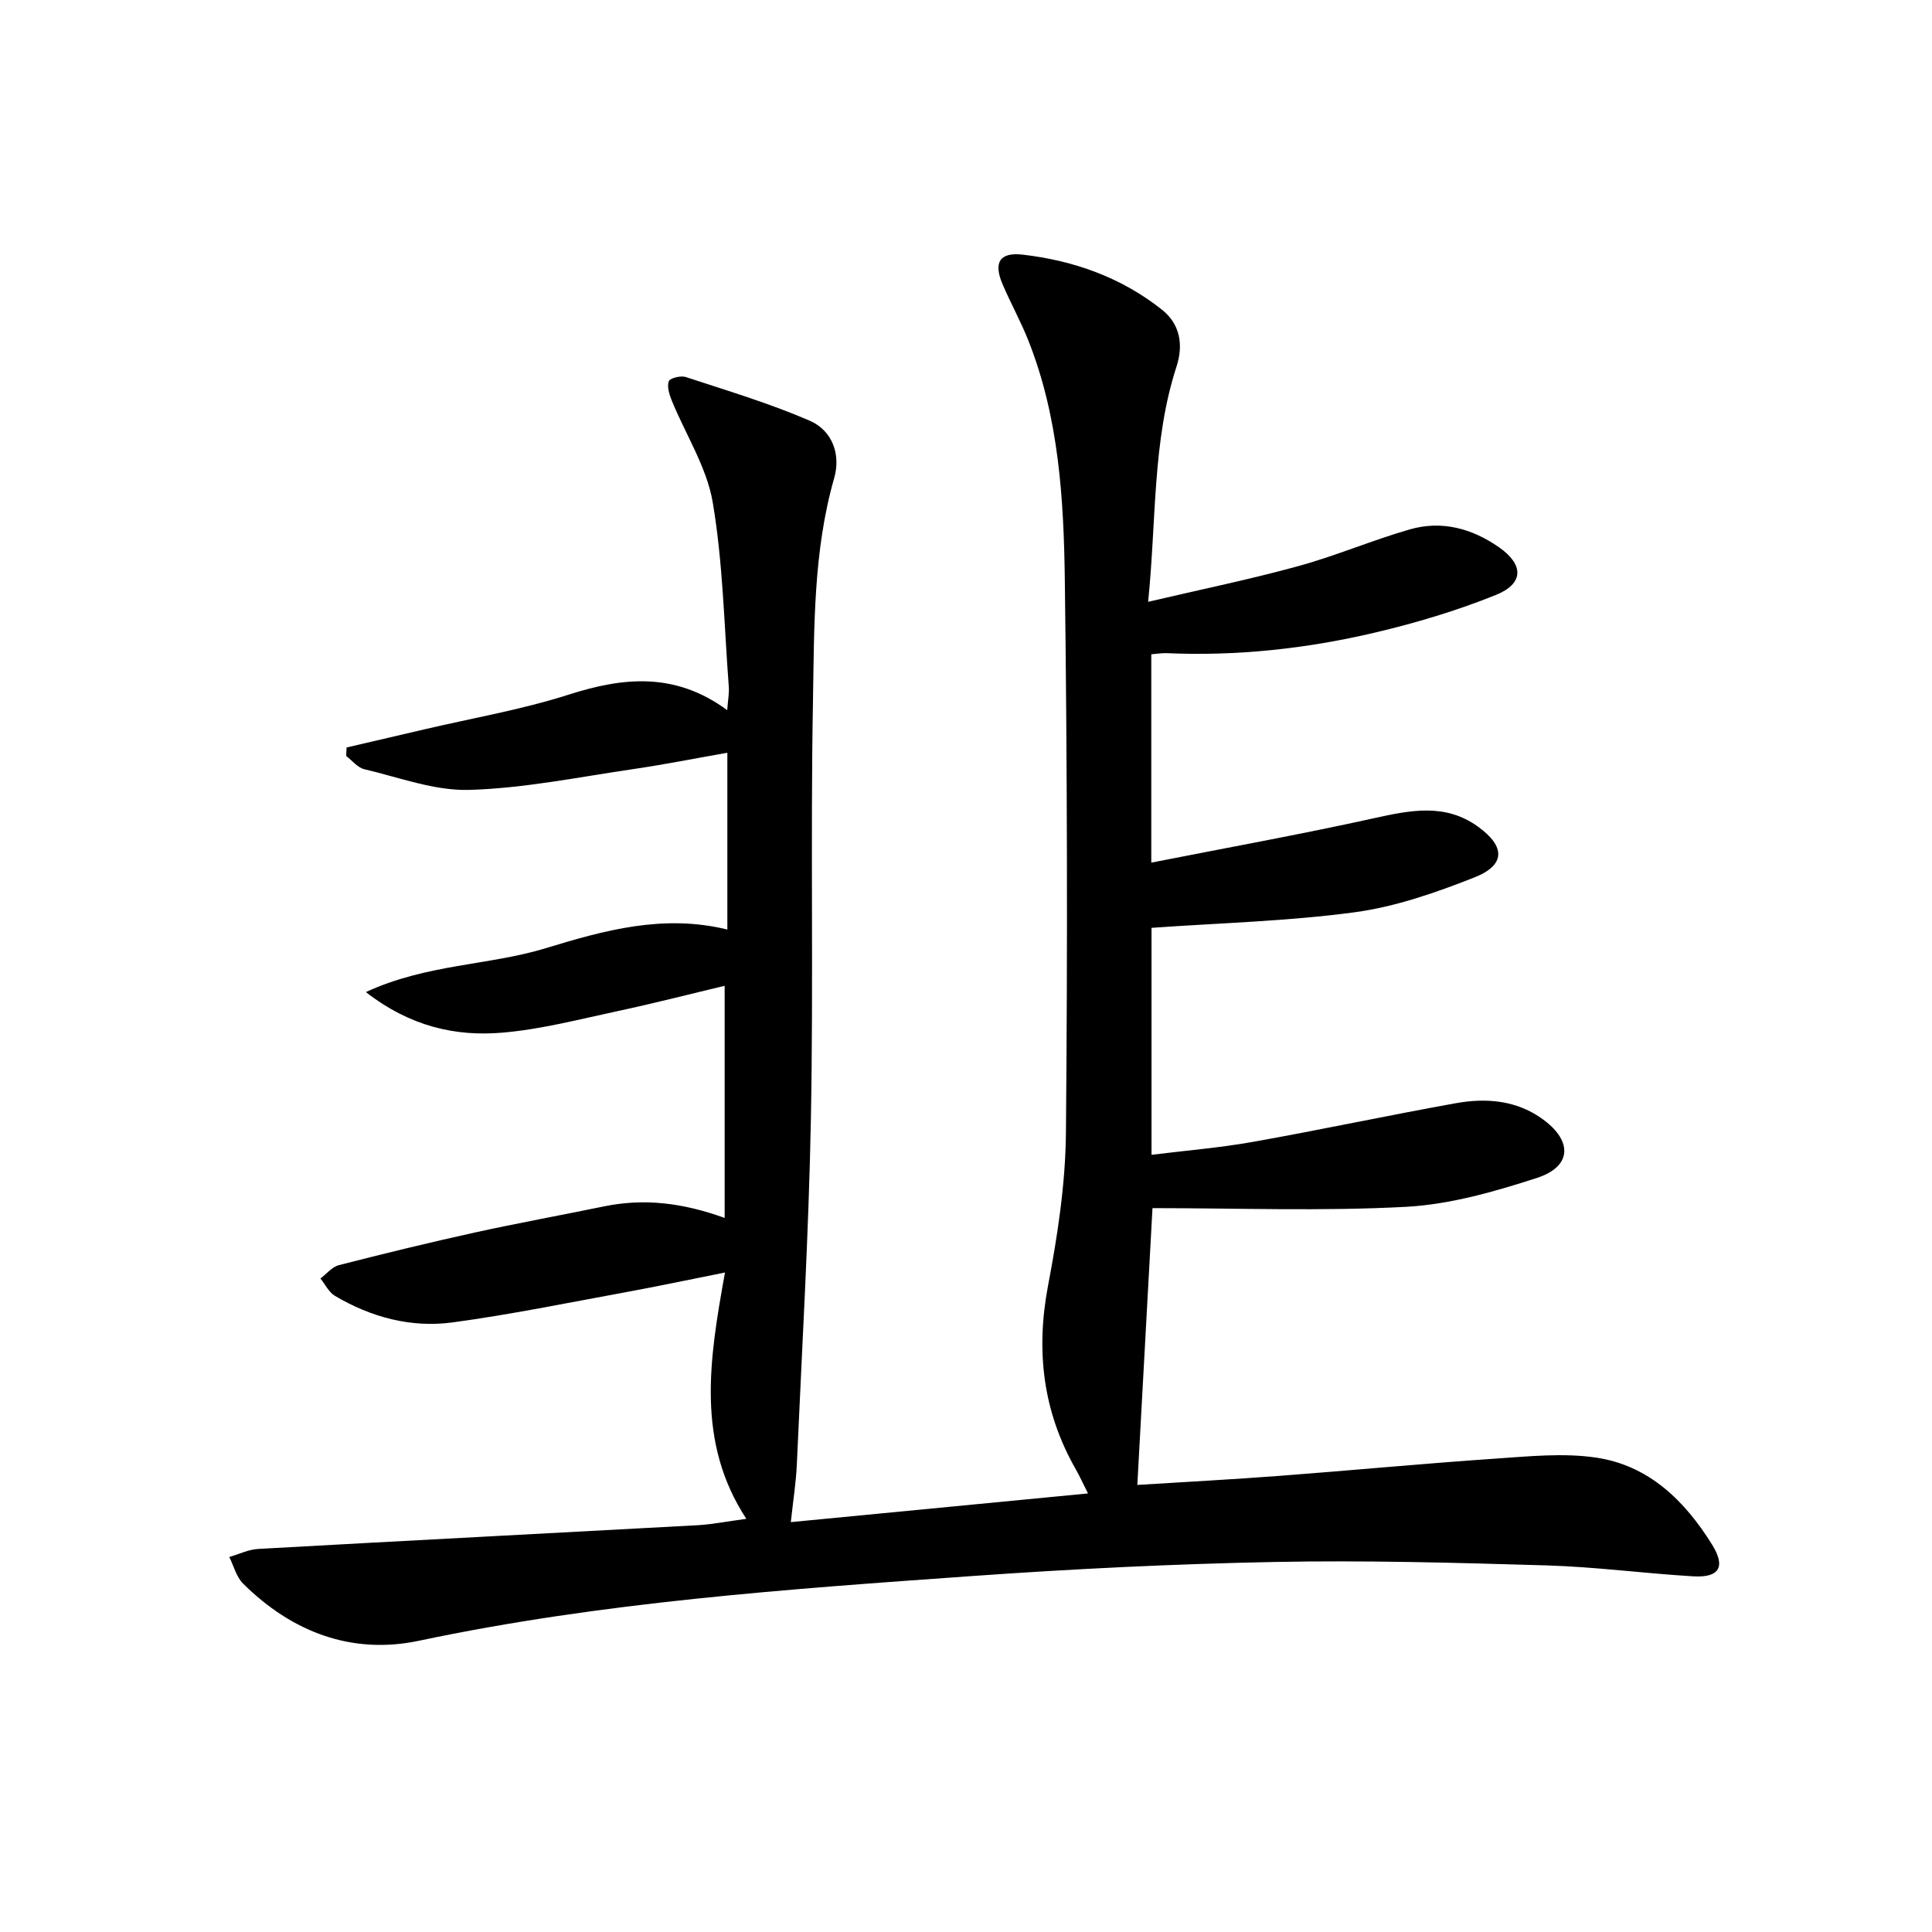 <svg enable-background="new 0 0 400 400" viewBox="0 0 400 400" xmlns="http://www.w3.org/2000/svg">
<path d="m154.52 314.46c-10.43-15.94-7.68-32.96-4.42-51-7.53 1.5-14.06 2.89-20.63 4.09-11.91 2.18-23.78 4.62-35.77 6.24-8.59 1.16-16.86-1.06-24.36-5.5-1.26-.75-2.01-2.37-3-3.59 1.27-.95 2.41-2.41 3.84-2.77 9.32-2.39 18.68-4.67 28.08-6.74 8.91-1.96 17.9-3.59 26.84-5.43 8.19-1.68 16.17-.77 24.93 2.4 0-16.26 0-31.95 0-48.06-7.06 1.68-14.53 3.61-22.07 5.22-7.94 1.7-15.89 3.79-23.95 4.48-9.71.82-19.04-1.25-28.26-8.4 12.61-5.84 25.47-5.49 37.29-9.1 12.08-3.69 24.32-7.09 37.55-3.85 0-12.35 0-24.1 0-36.6-6.53 1.14-12.93 2.42-19.39 3.37-11.33 1.65-22.66 3.99-34.04 4.32-7.2.21-14.52-2.59-21.73-4.28-1.39-.33-2.51-1.79-3.75-2.74.02-.59.05-1.17.07-1.76 5.34-1.24 10.67-2.48 16.01-3.73 10.01-2.35 20.21-4.09 29.97-7.21 11.36-3.64 22.06-4.71 32.83 3.21.15-2.09.43-3.47.33-4.83-.97-12.76-1.2-25.65-3.33-38.21-1.24-7.28-5.61-14.02-8.47-21.04-.51-1.26-1.03-2.89-.62-4.02.23-.65 2.48-1.21 3.51-.87 8.61 2.83 17.34 5.44 25.64 9.03 4.65 2.01 6.51 6.92 5.09 11.89-4.37 15.27-4.12 30.97-4.4 46.54-.51 28.66.12 57.33-.42 85.99-.45 23.94-1.86 47.86-2.92 71.79-.16 3.61-.74 7.2-1.24 11.84 20.77-2.01 40.84-3.95 61.53-5.94-1.08-2.14-1.74-3.61-2.54-5.01-6.82-11.95-8.29-24.52-5.73-38.04 1.98-10.4 3.6-21.04 3.7-31.59.35-38.16.27-76.33-.23-114.48-.22-16.75-1.23-33.6-7.52-49.5-1.58-4.01-3.7-7.81-5.39-11.78-1.9-4.47-.57-6.62 4.17-6.08 10.58 1.22 20.42 4.71 28.84 11.39 3.77 2.99 4.49 7.27 3.02 11.8-5.01 15.43-4.13 31.49-5.87 48.69 10.99-2.58 21.12-4.65 31.08-7.39 7.81-2.14 15.32-5.37 23.11-7.61 6.6-1.89 12.82-.21 18.43 3.69 5.16 3.59 5.24 7.53-.65 9.9-8.1 3.26-16.58 5.8-25.09 7.8-14.12 3.32-28.5 4.88-43.05 4.24-.96-.04-1.93.14-3.18.23v43.14c15.66-3.09 30.95-5.85 46.11-9.2 7.5-1.65 14.71-3.16 21.51 1.73 5.72 4.12 5.76 7.97-.72 10.53-7.98 3.15-16.32 6.07-24.76 7.21-13.78 1.86-27.76 2.21-42.09 3.23v46.99c7.07-.88 14.1-1.45 21.02-2.68 14.04-2.5 27.98-5.49 42.02-8.01 6.35-1.14 12.7-.59 18.11 3.43 6.11 4.53 5.79 9.74-1.39 12.06-8.78 2.84-17.96 5.48-27.08 5.97-17.39.93-34.86.27-52.48.27-1.05 19.2-2.08 38.02-3.14 57.31 9.97-.63 19.72-1.14 29.44-1.88 14.91-1.13 29.81-2.55 44.73-3.57 6.92-.47 14.02-1.21 20.8-.21 10.9 1.6 18.35 8.9 24 17.97 2.9 4.65 1.56 6.94-3.92 6.61-10.12-.6-20.2-1.96-30.32-2.26-18.8-.56-37.63-1.08-56.43-.71-20.78.41-41.57 1.43-62.31 2.9-38.43 2.73-76.86 5.41-114.72 13.41-13.91 2.94-26.3-1.8-36.41-11.83-1.4-1.39-1.93-3.65-2.86-5.51 2-.58 3.97-1.56 6-1.67 30.37-1.7 60.76-3.26 91.13-4.92 2.98-.19 5.92-.78 9.92-1.31z" fill="currentColor"/></svg>
